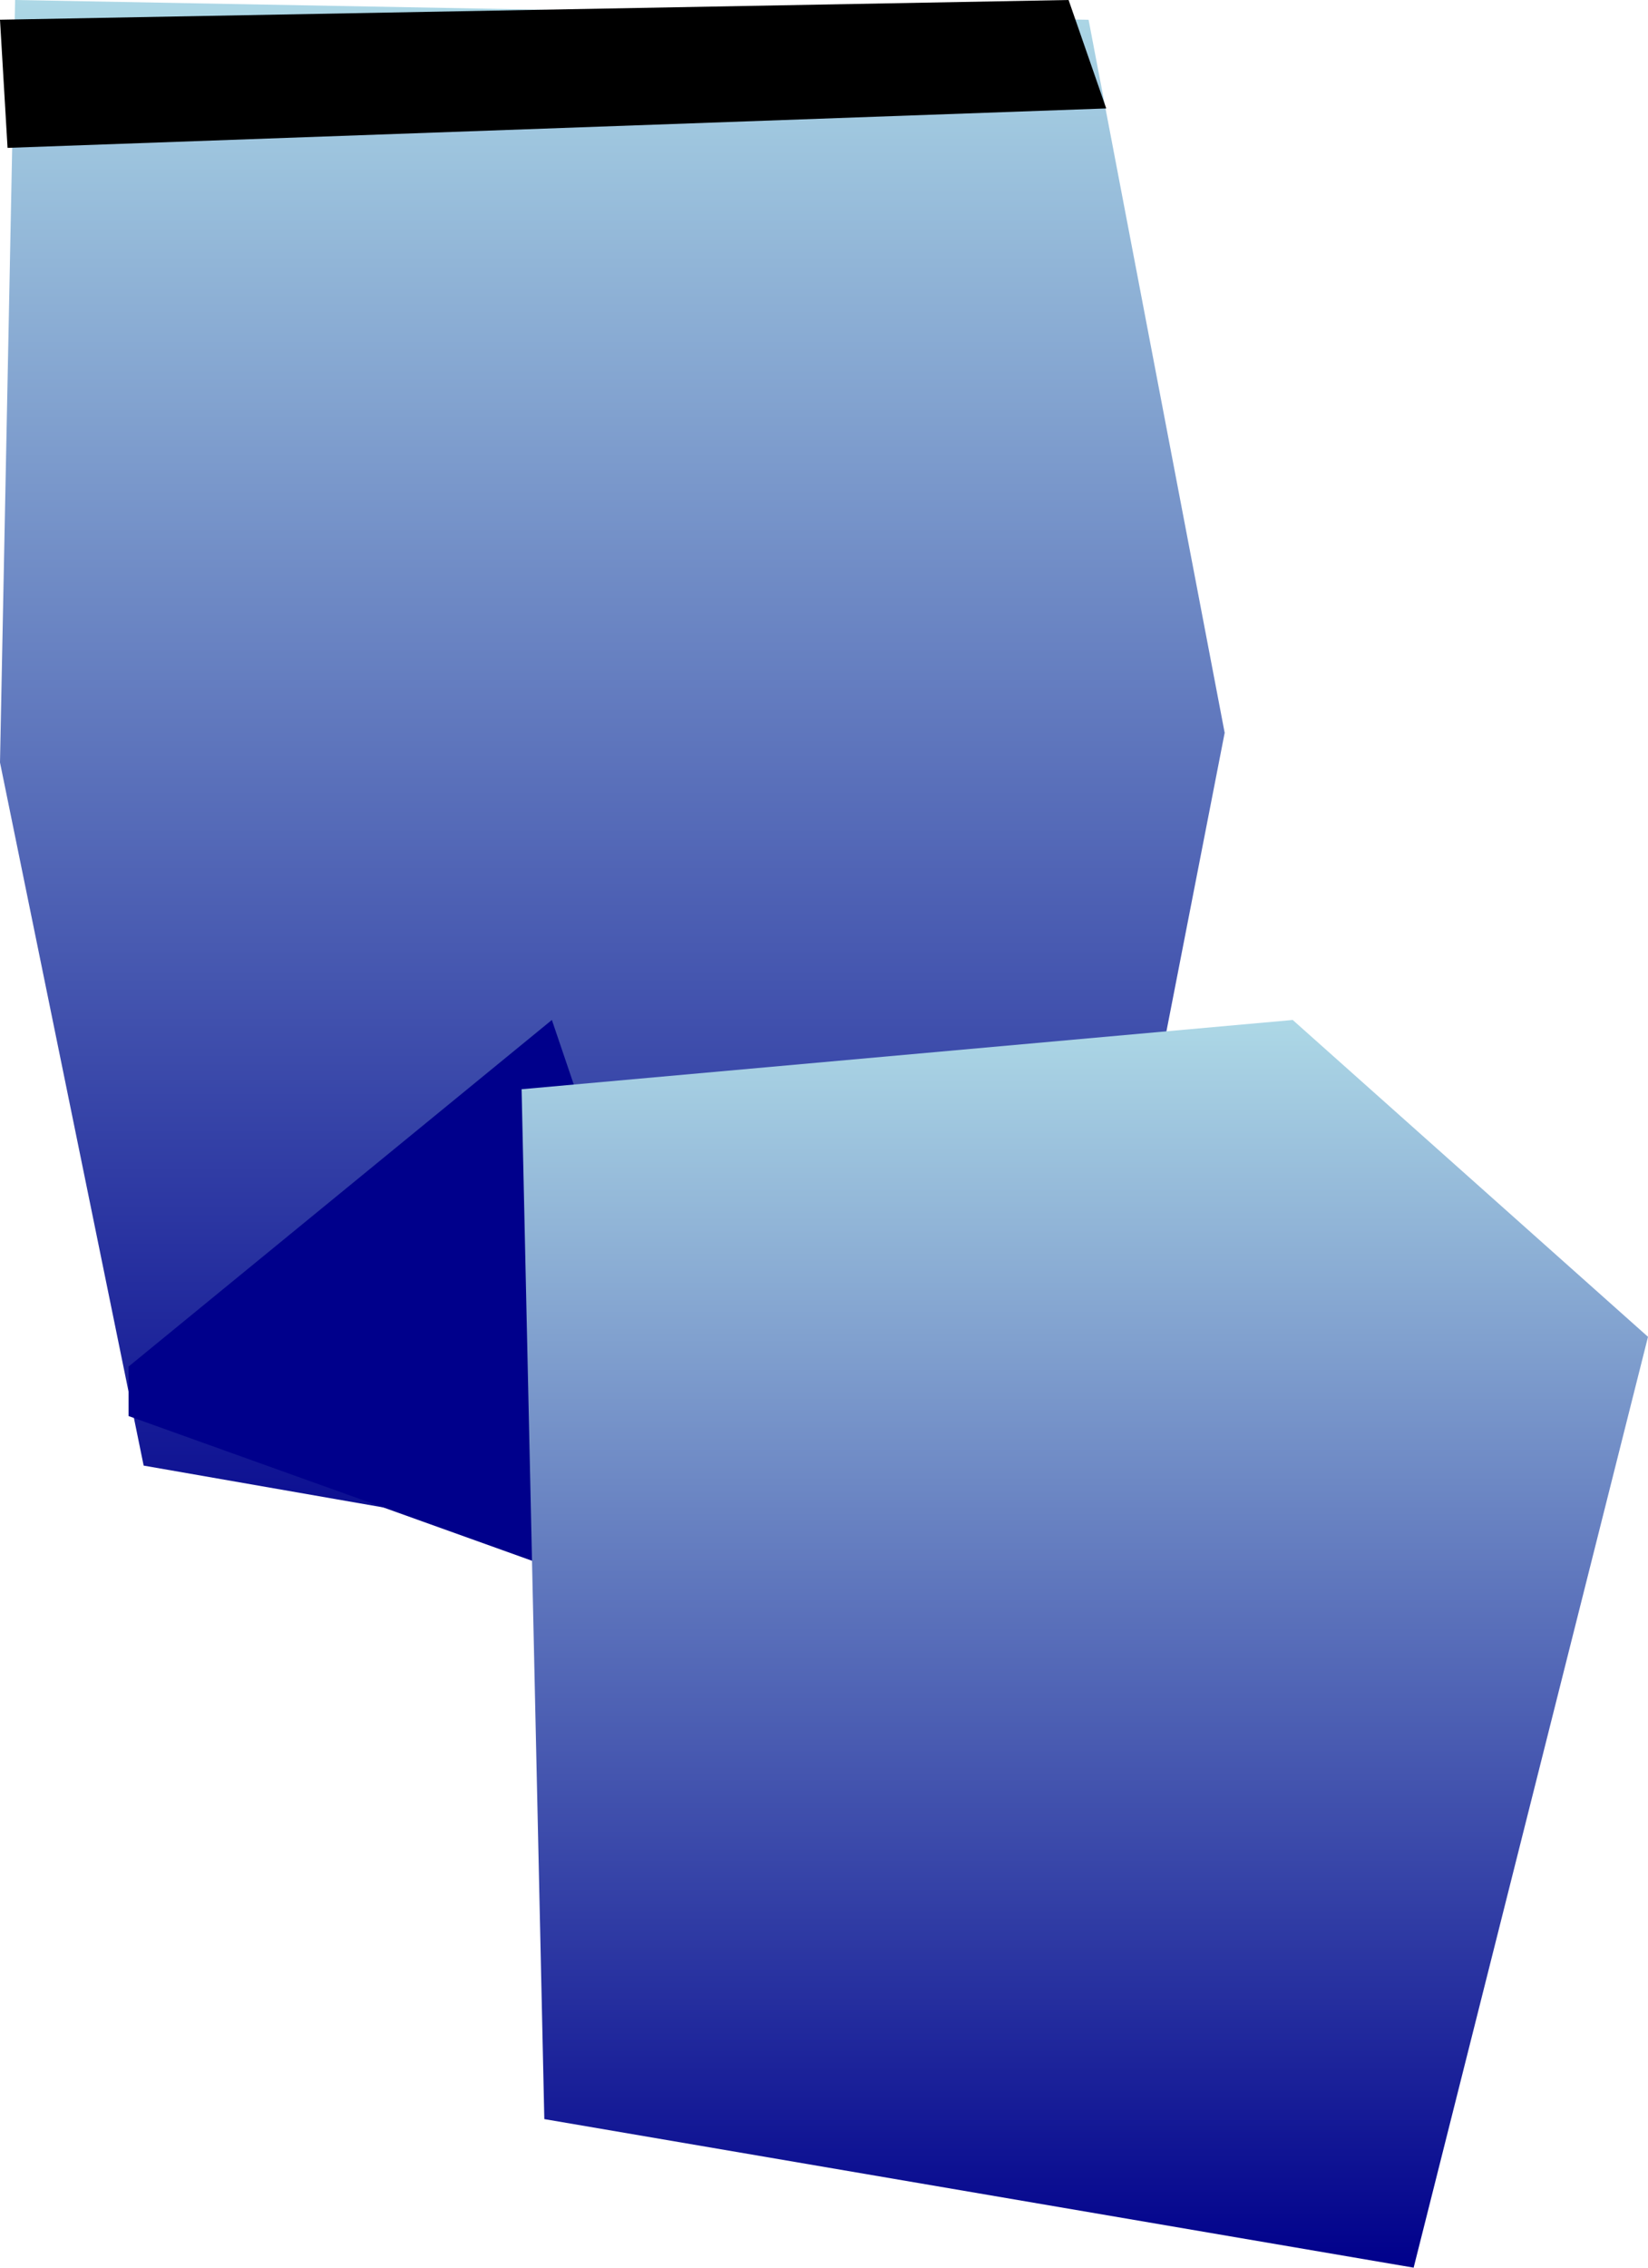 <?xml version="1.0" encoding="utf-8" ?>
<svg xmlns="http://www.w3.org/2000/svg" xmlns:xlink="http://www.w3.org/1999/xlink" width="24" height="33">
	<defs>
		<linearGradient id="gradient_0" gradientUnits="userSpaceOnUse" x1="0" y1="0" x2="0" y2="23.633">
			<stop offset="0" stop-color="rgb(173,216,230)"/>
			<stop offset="1" stop-color="rgb(0,0,139)"/>
		</linearGradient>
	</defs>
	<path fill="url(#gradient_0)" stroke="none" d="M0.22 0L0 11.096L2.092 21.328L15.303 23.633L17.835 10.664L15.853 0.288L0.22 0Z"/>
	<path fill="rgb(0,0,139)" stroke="none" d="M1.872 19.887L8.037 14.843L11.119 23.921L1.872 20.607L1.872 19.887Z"/>
	<defs>
		<linearGradient id="gradient_1" gradientUnits="userSpaceOnUse" x1="7.596" y1="14.843" x2="7.596" y2="33">
			<stop offset="0" stop-color="rgb(173,216,230)"/>
			<stop offset="1" stop-color="rgb(0,0,139)"/>
		</linearGradient>
	</defs>
	<path fill="url(#gradient_1)" stroke="none" d="M7.596 15.851L7.927 30.838L20.587 33L24 19.454L18.826 14.843L7.596 15.851Z"/>
	<path fill="rgb(0,0,0)" stroke="none" d="M0 0.287L15.562 0L16.11 1.578L0.11 2.152L0 0.287Z"/>
</svg>
